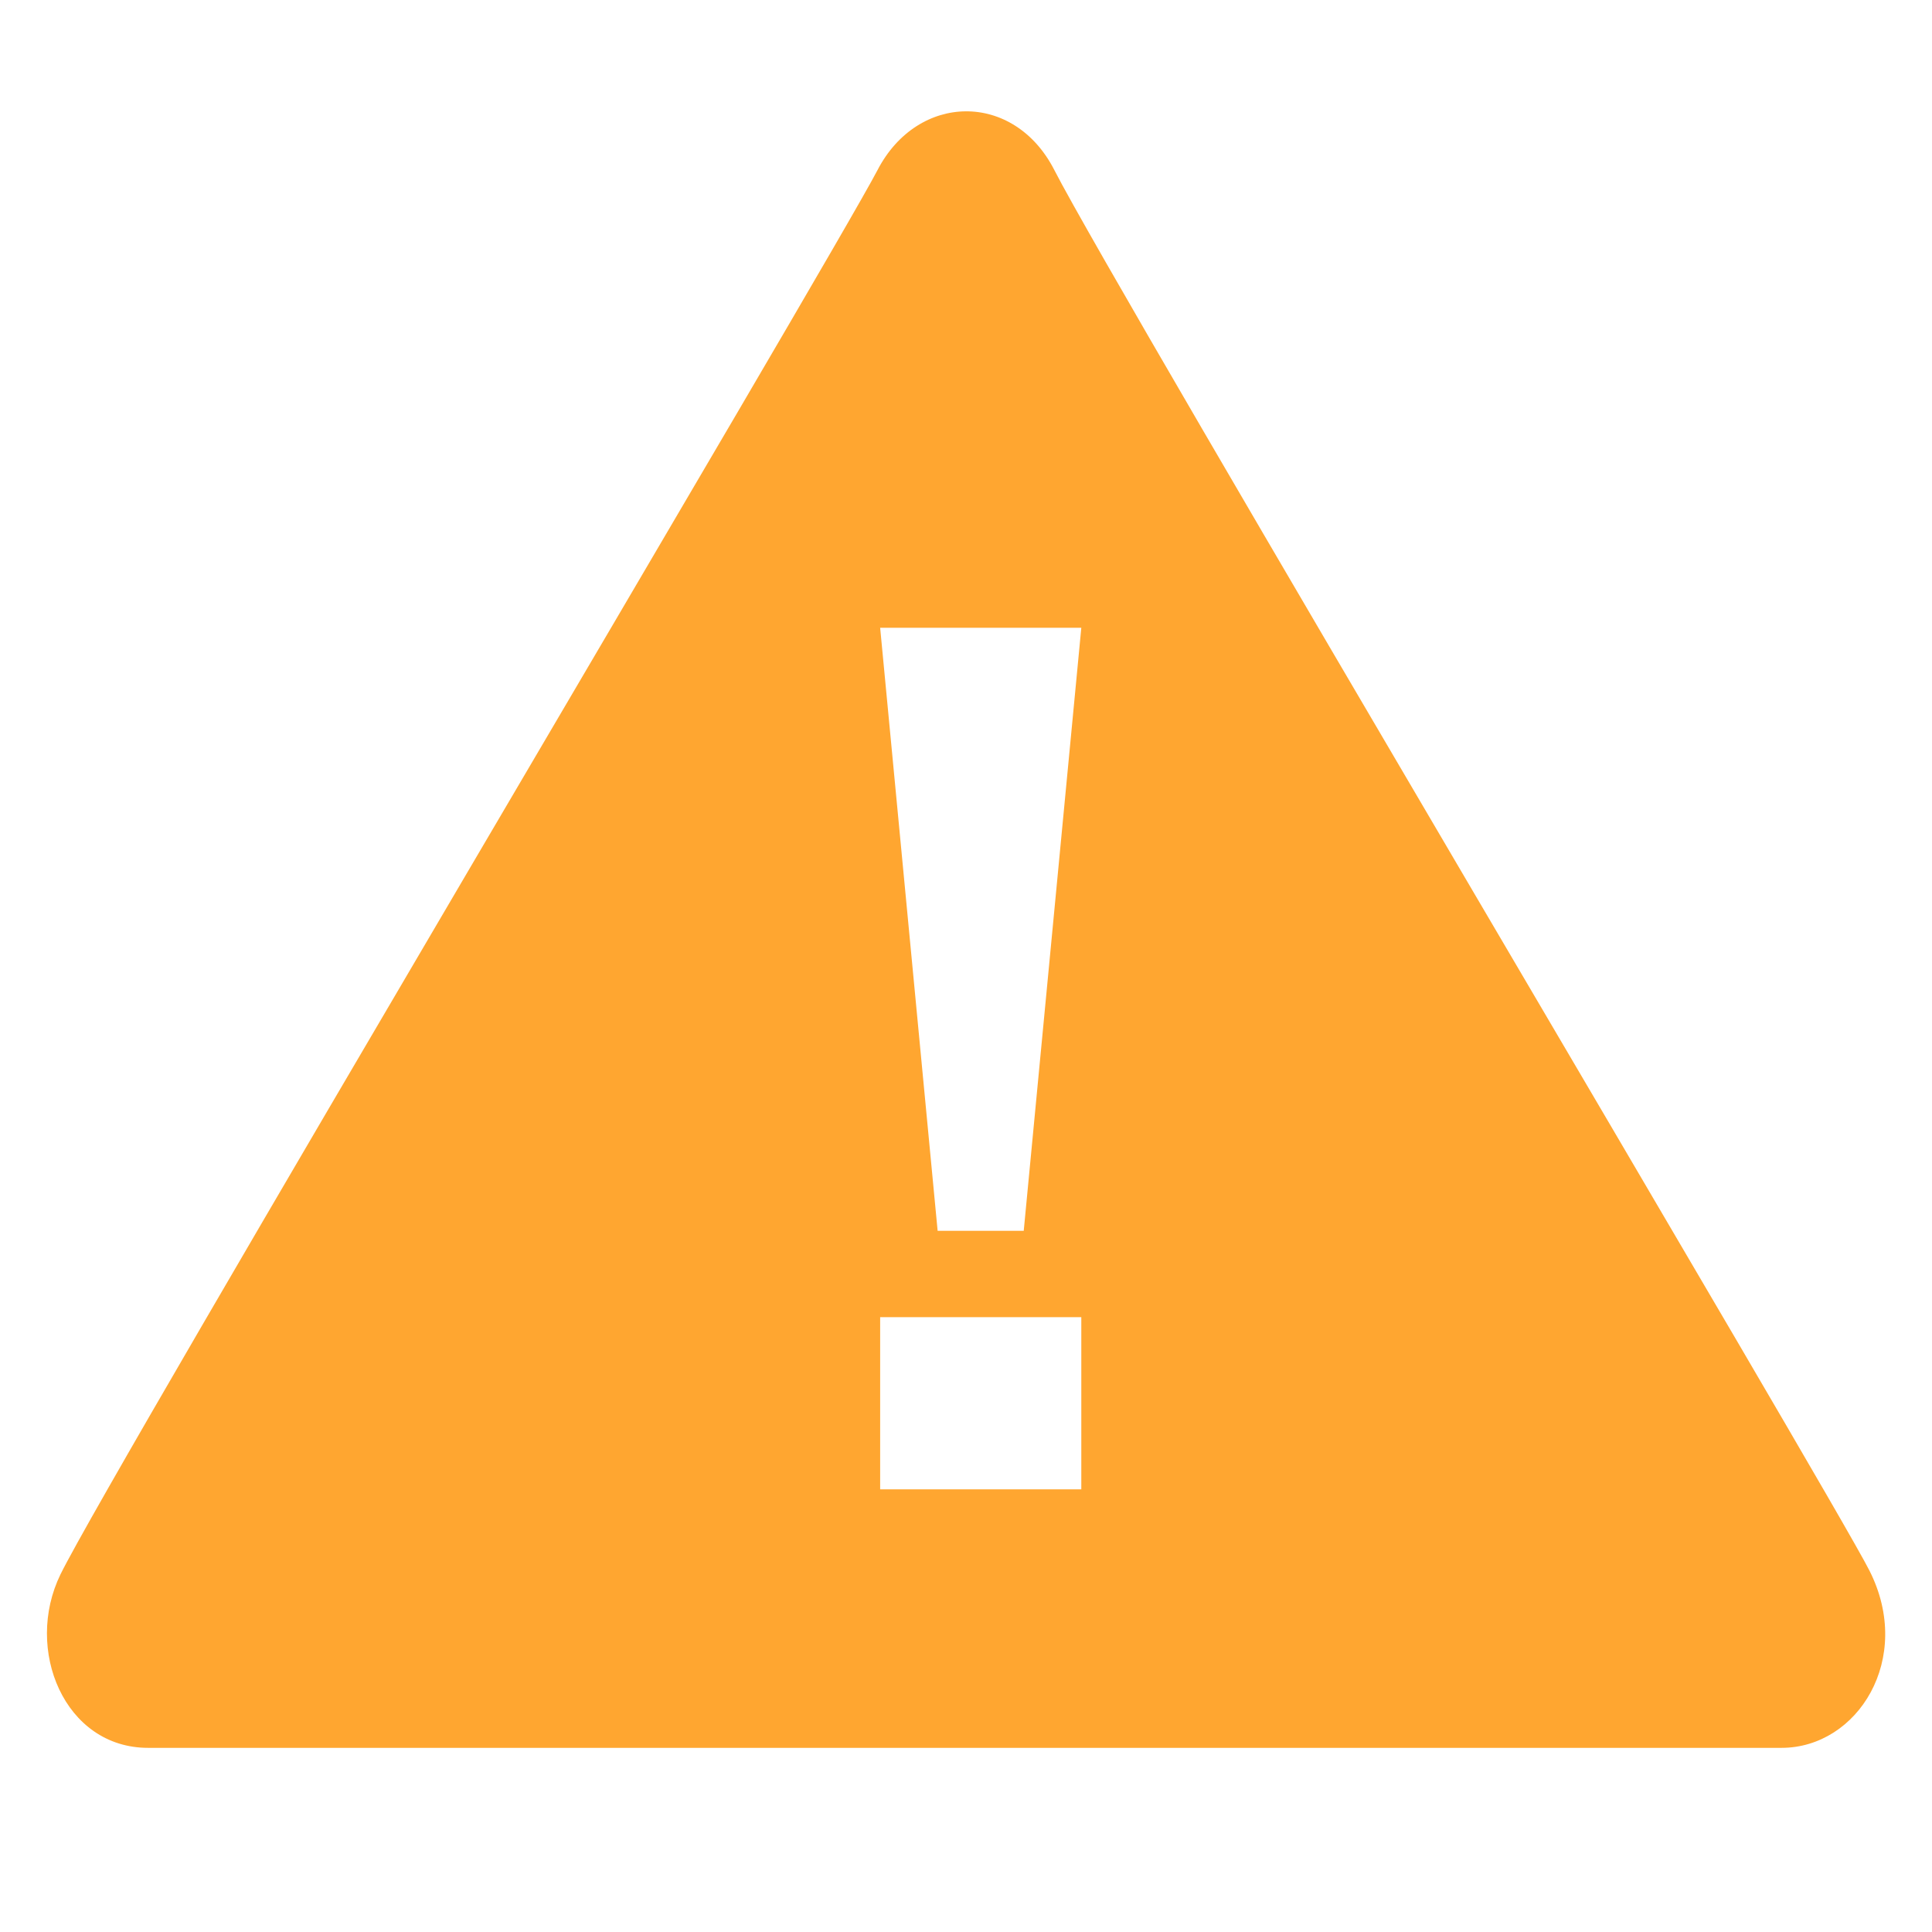 <?xml version="1.0" encoding="UTF-8"?>
<svg width="60px" height="60px" viewBox="0 0 60 60" version="1.1" xmlns="http://www.w3.org/2000/svg" xmlns:xlink="http://www.w3.org/1999/xlink">
   
    <g id="页面-1" stroke="none" stroke-width="1" fill="none" fill-rule="evenodd">
        <g id="事件列表弹窗" transform="translate(-1275, -428)" fill-rule="nonzero">
            <g id="编组-6" transform="translate(1070, 348)">
                <g id="删除数据警示24x24px" transform="translate(205, 80)">
                    <rect id="矩形" fill="#000000" opacity="0" x="0" y="0" width="60" height="60"></rect>
                    <path d="M55.328,54.281 C53.509,54.281 7.234,54.281 4.598,54.281 C2.002,54.281 0.739,51.225 1.879,48.892 C3.439,45.709 25.852,7.973 27.251,5.284 C28.504,2.869 31.492,2.828 32.745,5.284 C34.654,9.023 56.959,46.59 58.057,48.776 C59.441,51.51 57.69,54.281 55.328,54.281 L55.328,54.281 Z M27.334,19.496 L29.119,38.224 L31.793,38.224 L33.581,19.496 L27.334,19.496 L27.334,19.496 Z M33.581,40.905 L27.334,40.905 L27.334,46.252 L33.581,46.252 L33.581,40.905 L33.581,40.905 Z" id="形状" fill="#FFA630"></path>
                </g>
            </g>
        </g>
    </g>
</svg>